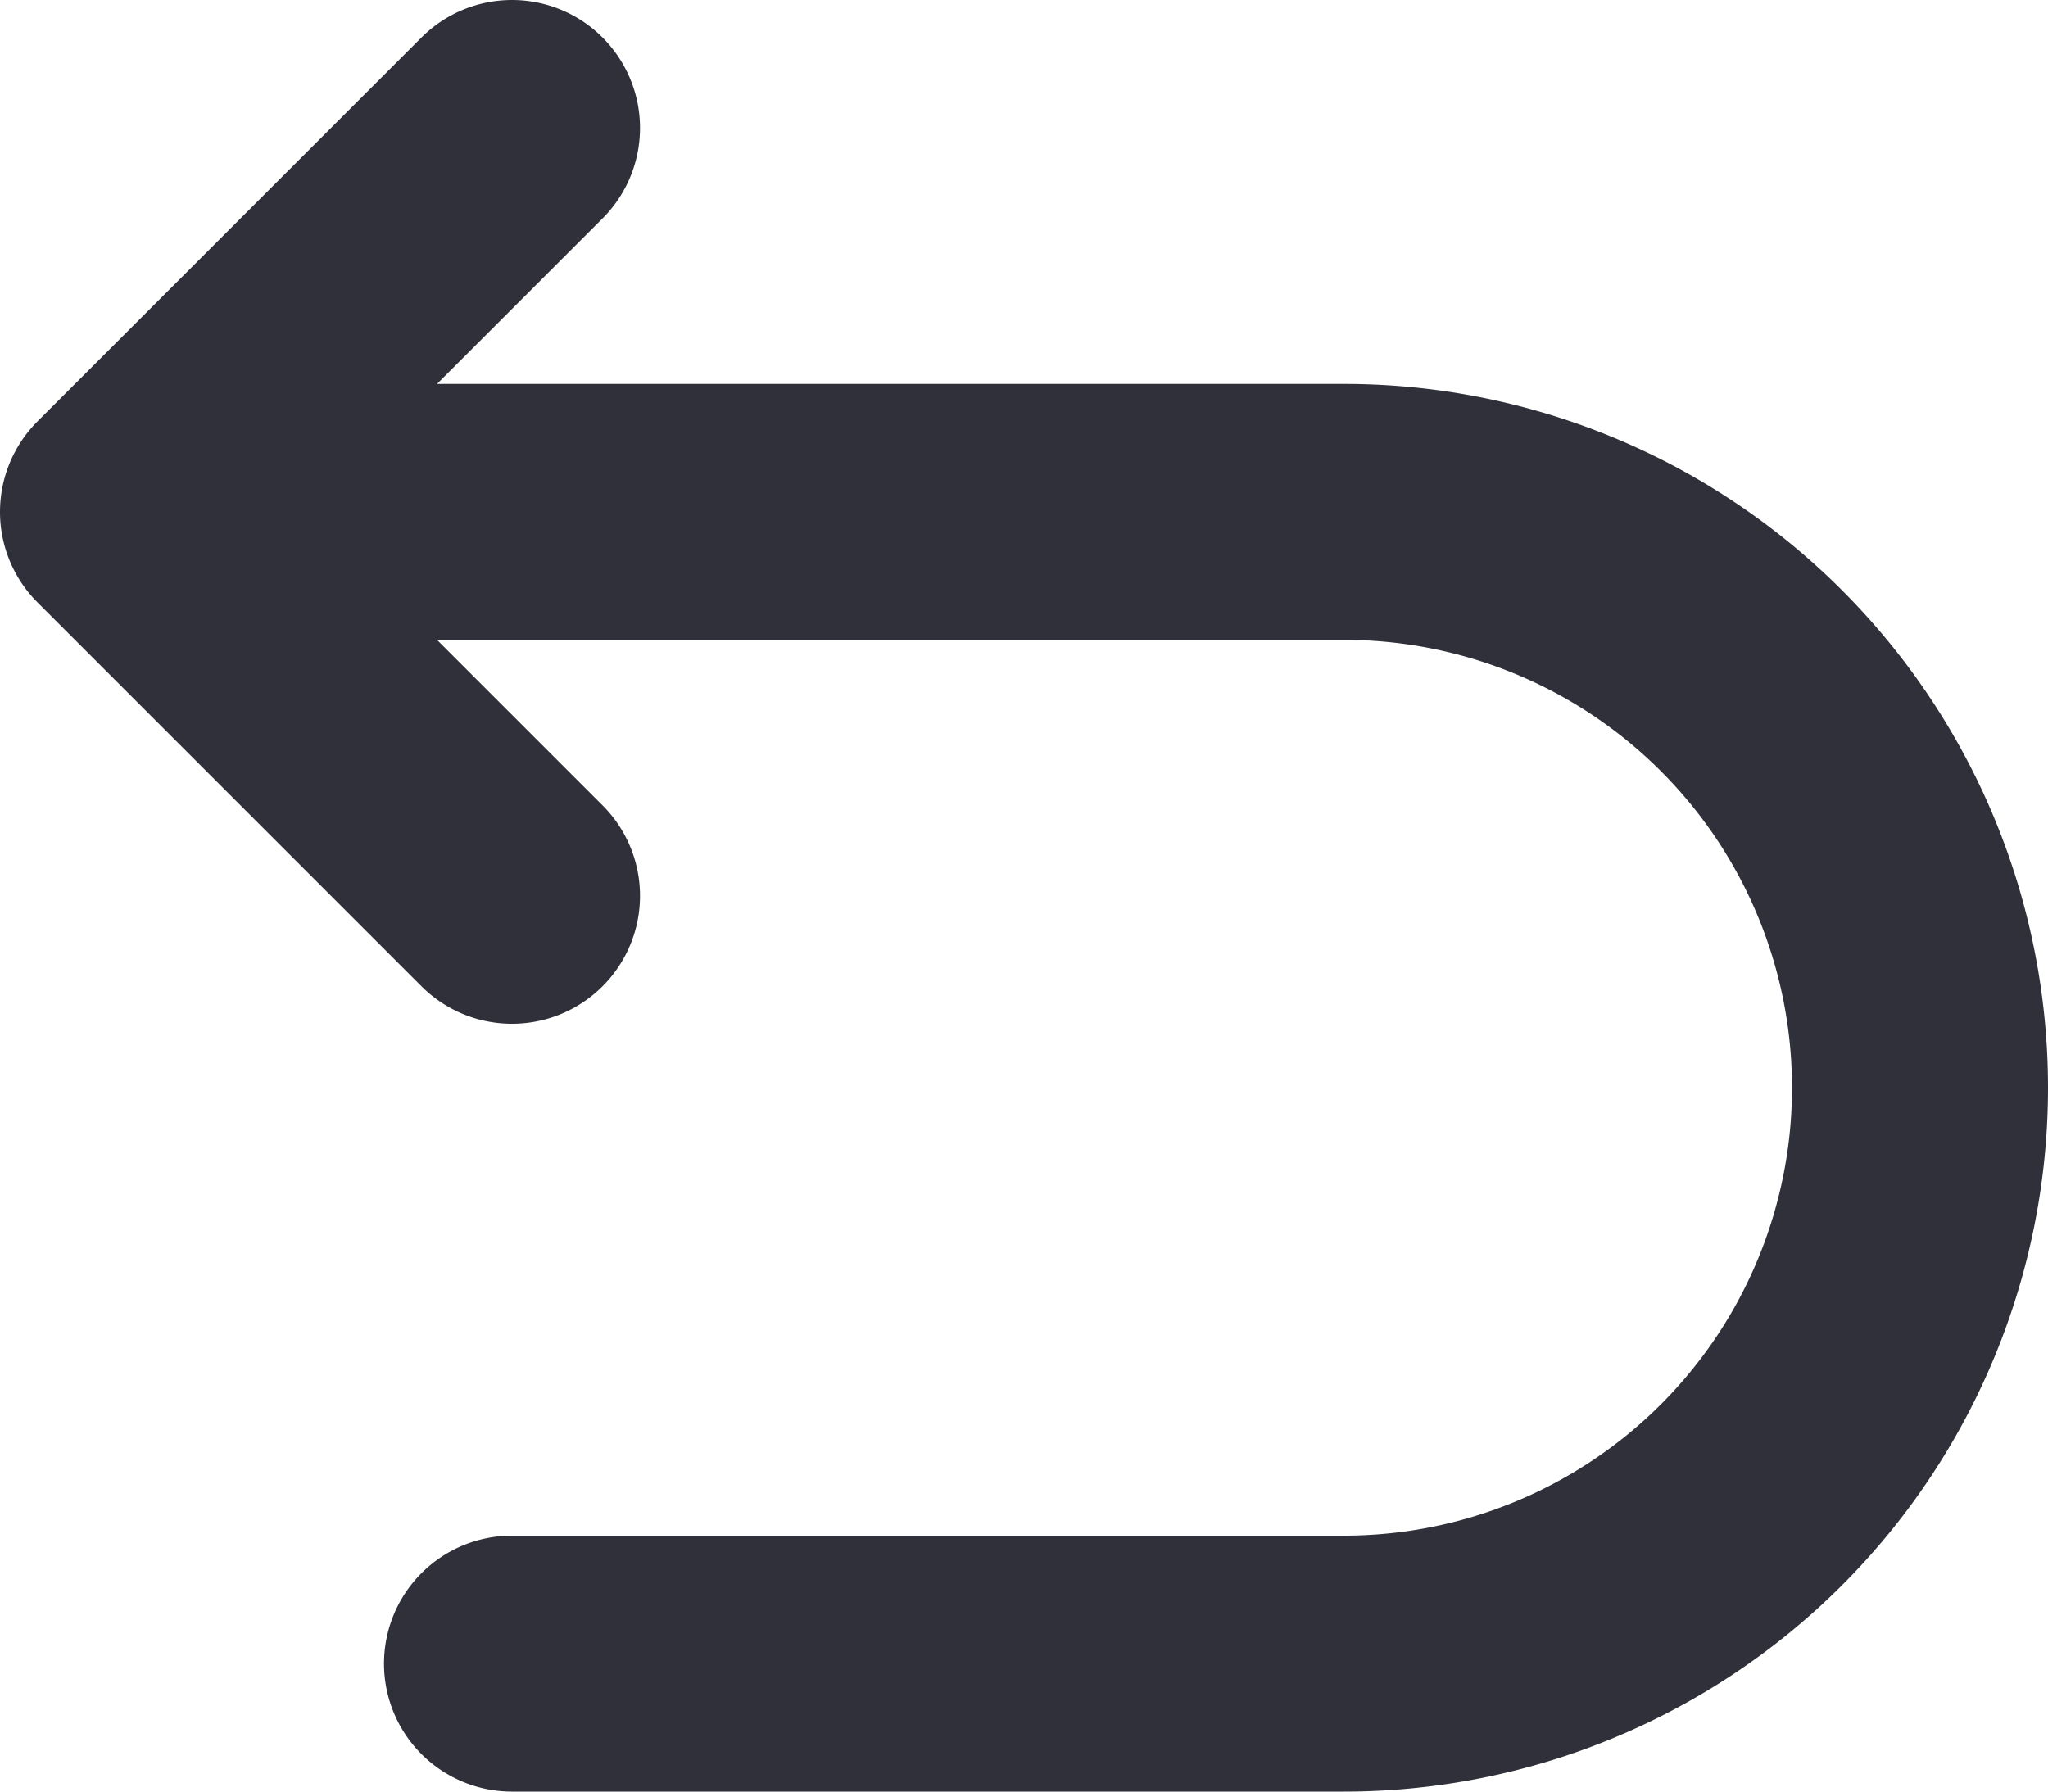 <svg xmlns="http://www.w3.org/2000/svg" width="16" height="14" fill="none" viewBox="0 0 16 14">
  <path stroke="#2F3039" stroke-linecap="round" stroke-linejoin="round" stroke-width="2" d="M4 7 1 4l3-3m0 12h6.5a4.5 4.5 0 1 0 0-9H2"/>
</svg>
